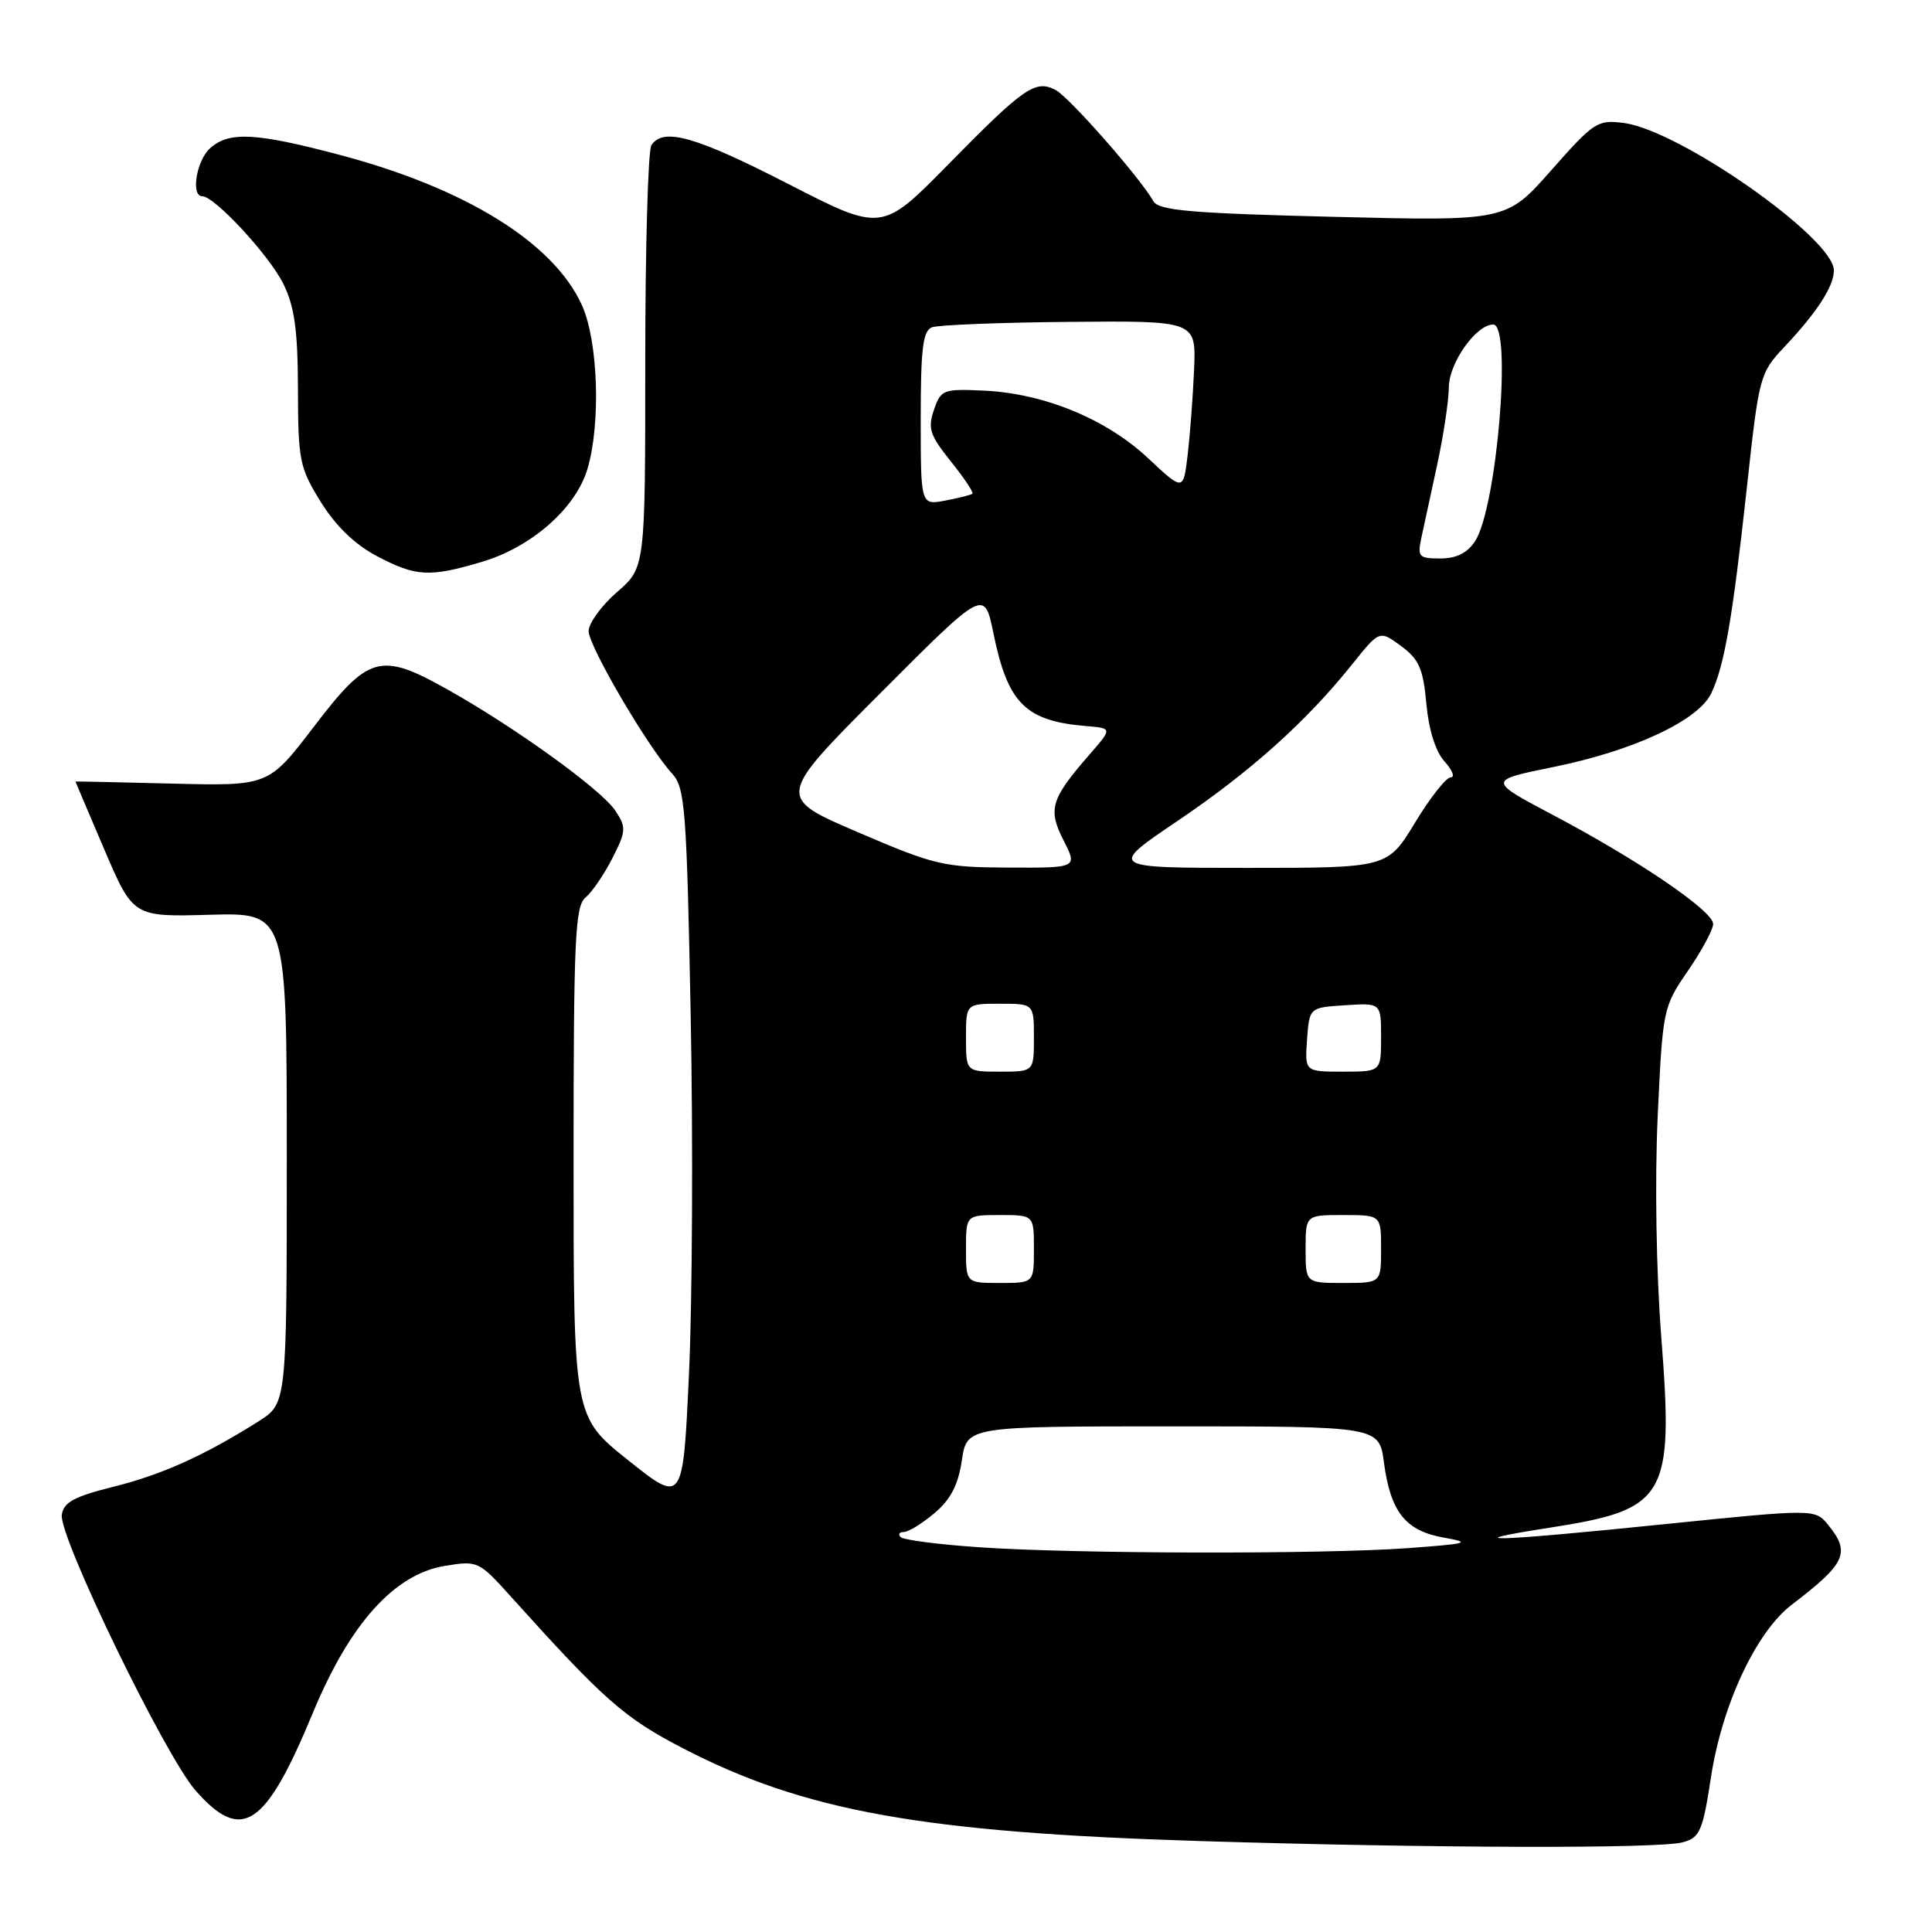<?xml version="1.0" encoding="UTF-8" standalone="no"?>
<!DOCTYPE svg PUBLIC "-//W3C//DTD SVG 1.1//EN" "http://www.w3.org/Graphics/SVG/1.1/DTD/svg11.dtd" >
<svg xmlns="http://www.w3.org/2000/svg" xmlns:xlink="http://www.w3.org/1999/xlink" version="1.1" viewBox="0 0 256 256">
 <g >
 <path fill="currentColor"
d=" M 223.00 244.11 C 225.25 243.48 225.62 242.62 226.71 235.51 C 228.18 225.89 232.70 216.23 237.42 212.63 C 244.59 207.16 245.24 205.74 242.25 202.07 C 240.50 199.93 240.50 199.93 220.56 201.96 C 197.90 204.28 192.39 204.44 205.39 202.42 C 220.85 200.02 221.78 198.42 220.13 177.21 C 219.46 168.60 219.26 156.49 219.65 148.00 C 220.32 133.67 220.36 133.44 223.66 128.64 C 225.50 125.96 227.00 123.17 227.00 122.43 C 227.00 120.71 217.10 113.97 205.83 108.02 C 197.11 103.41 197.11 103.41 205.80 101.64 C 216.48 99.47 225.04 95.47 226.76 91.85 C 228.50 88.17 229.58 81.91 231.48 64.50 C 233.07 49.86 233.19 49.42 236.41 46.00 C 240.79 41.35 243.00 37.93 243.00 35.83 C 243.00 31.59 222.62 17.29 215.19 16.30 C 211.68 15.84 211.22 16.14 205.55 22.56 C 199.61 29.30 199.61 29.30 176.64 28.73 C 157.73 28.26 153.52 27.89 152.83 26.66 C 151.13 23.62 141.73 12.93 139.90 11.94 C 137.21 10.51 135.73 11.53 125.66 21.78 C 116.85 30.74 116.85 30.74 104.44 24.37 C 92.13 18.05 87.86 16.85 86.31 19.25 C 85.87 19.94 85.50 32.81 85.50 47.86 C 85.50 75.22 85.50 75.22 81.75 78.46 C 79.69 80.25 78.00 82.58 78.00 83.63 C 78.00 85.62 85.82 98.97 89.08 102.53 C 90.77 104.38 90.99 107.22 91.52 134.53 C 91.84 151.01 91.74 172.32 91.30 181.89 C 90.50 199.28 90.50 199.28 83.25 193.50 C 76.00 187.72 76.00 187.72 76.00 153.98 C 76.00 124.52 76.20 120.08 77.57 118.94 C 78.44 118.22 80.04 115.88 81.13 113.74 C 82.97 110.14 83.00 109.65 81.55 107.44 C 79.74 104.67 68.34 96.43 59.28 91.35 C 50.38 86.36 48.84 86.79 41.56 96.33 C 35.58 104.15 35.58 104.15 22.79 103.83 C 15.75 103.65 10.00 103.53 10.00 103.56 C 10.00 103.59 11.72 107.64 13.82 112.56 C 17.65 121.50 17.65 121.50 27.82 121.21 C 38.00 120.93 38.00 120.93 38.00 153.45 C 38.00 185.97 38.00 185.97 34.25 188.34 C 27.06 192.88 21.46 195.40 15.00 197.01 C 9.83 198.30 8.44 199.05 8.19 200.71 C 7.77 203.58 21.86 232.64 25.91 237.25 C 32.05 244.23 35.16 242.17 41.47 226.93 C 46.36 215.14 52.25 208.59 58.94 207.49 C 63.31 206.77 63.44 206.83 67.76 211.63 C 80.03 225.26 82.72 227.63 90.50 231.66 C 106.63 240.01 122.26 242.81 159.00 243.95 C 189.86 244.90 219.87 244.98 223.00 244.11 Z  M 63.88 74.44 C 70.42 72.50 76.28 67.35 77.83 62.17 C 79.63 56.17 79.26 45.18 77.11 40.44 C 73.35 32.16 61.73 24.95 45.00 20.52 C 33.87 17.57 30.33 17.39 27.83 19.65 C 26.02 21.29 25.26 26.00 26.80 26.00 C 28.43 26.00 35.71 33.87 37.55 37.62 C 39.03 40.64 39.46 43.73 39.48 51.58 C 39.50 61.01 39.69 61.97 42.50 66.50 C 44.47 69.68 47.01 72.14 49.91 73.67 C 55.11 76.42 56.90 76.52 63.88 74.44 Z  M 129.76 205.02 C 124.41 204.66 119.72 204.05 119.35 203.68 C 118.97 203.31 119.16 203.00 119.76 203.00 C 120.36 203.00 122.18 201.88 123.81 200.51 C 125.96 198.70 126.96 196.78 127.45 193.51 C 128.12 189.00 128.12 189.00 155.43 189.00 C 182.74 189.00 182.74 189.00 183.38 193.79 C 184.25 200.34 186.23 202.84 191.30 203.74 C 195.06 204.41 194.56 204.55 186.50 205.14 C 175.08 205.96 142.50 205.90 129.76 205.02 Z  M 128.00 165.50 C 128.00 161.00 128.00 161.00 132.50 161.00 C 137.00 161.00 137.00 161.00 137.00 165.50 C 137.00 170.00 137.00 170.00 132.50 170.00 C 128.00 170.00 128.00 170.00 128.00 165.50 Z  M 173.00 165.50 C 173.00 161.00 173.00 161.00 178.00 161.00 C 183.00 161.00 183.00 161.00 183.00 165.50 C 183.00 170.00 183.00 170.00 178.00 170.00 C 173.00 170.00 173.00 170.00 173.00 165.50 Z  M 128.00 137.50 C 128.00 133.00 128.00 133.00 132.50 133.00 C 137.00 133.00 137.00 133.00 137.00 137.50 C 137.00 142.00 137.00 142.00 132.50 142.00 C 128.00 142.00 128.00 142.00 128.00 137.50 Z  M 173.19 137.75 C 173.50 133.50 173.50 133.50 178.25 133.20 C 183.00 132.89 183.00 132.89 183.00 137.45 C 183.00 142.00 183.00 142.00 177.94 142.00 C 172.89 142.00 172.89 142.00 173.19 137.75 Z  M 113.69 110.28 C 102.88 105.65 102.88 105.65 116.66 91.84 C 130.43 78.04 130.43 78.04 131.63 83.89 C 133.53 93.21 135.86 95.54 143.95 96.21 C 147.40 96.50 147.40 96.50 144.35 100.00 C 139.24 105.86 138.82 107.23 140.93 111.36 C 142.78 115.00 142.78 115.00 133.64 114.96 C 125.03 114.92 123.87 114.65 113.69 110.28 Z  M 156.07 108.75 C 165.73 102.22 173.10 95.61 179.19 88.00 C 182.79 83.50 182.79 83.50 185.65 85.60 C 188.03 87.36 188.58 88.61 189.00 93.25 C 189.32 96.73 190.22 99.58 191.41 100.90 C 192.45 102.05 192.82 103.00 192.23 103.00 C 191.63 103.00 189.50 105.70 187.50 109.00 C 183.86 115.00 183.86 115.00 165.34 115.00 C 146.82 115.00 146.82 115.00 156.07 108.75 Z  M 188.34 71.25 C 188.66 69.74 189.61 65.35 190.45 61.50 C 191.28 57.65 191.97 53.06 191.98 51.30 C 192.00 48.08 195.60 43.00 197.86 43.00 C 200.38 43.00 198.34 67.31 195.45 71.72 C 194.42 73.28 192.98 74.00 190.85 74.00 C 187.99 74.00 187.80 73.79 188.34 71.25 Z  M 122.00 55.44 C 122.00 46.21 122.29 43.83 123.48 43.37 C 124.29 43.06 132.51 42.73 141.73 42.65 C 158.50 42.50 158.50 42.50 158.22 49.00 C 158.07 52.58 157.68 57.66 157.37 60.29 C 156.80 65.09 156.80 65.09 152.10 60.69 C 146.55 55.50 138.32 52.12 130.34 51.76 C 124.97 51.51 124.67 51.63 123.75 54.32 C 122.91 56.77 123.22 57.68 125.99 61.14 C 127.76 63.34 129.04 65.26 128.85 65.42 C 128.66 65.58 127.04 65.99 125.25 66.33 C 122.00 66.95 122.00 66.95 122.00 55.44 Z "/>
</g>
</svg>